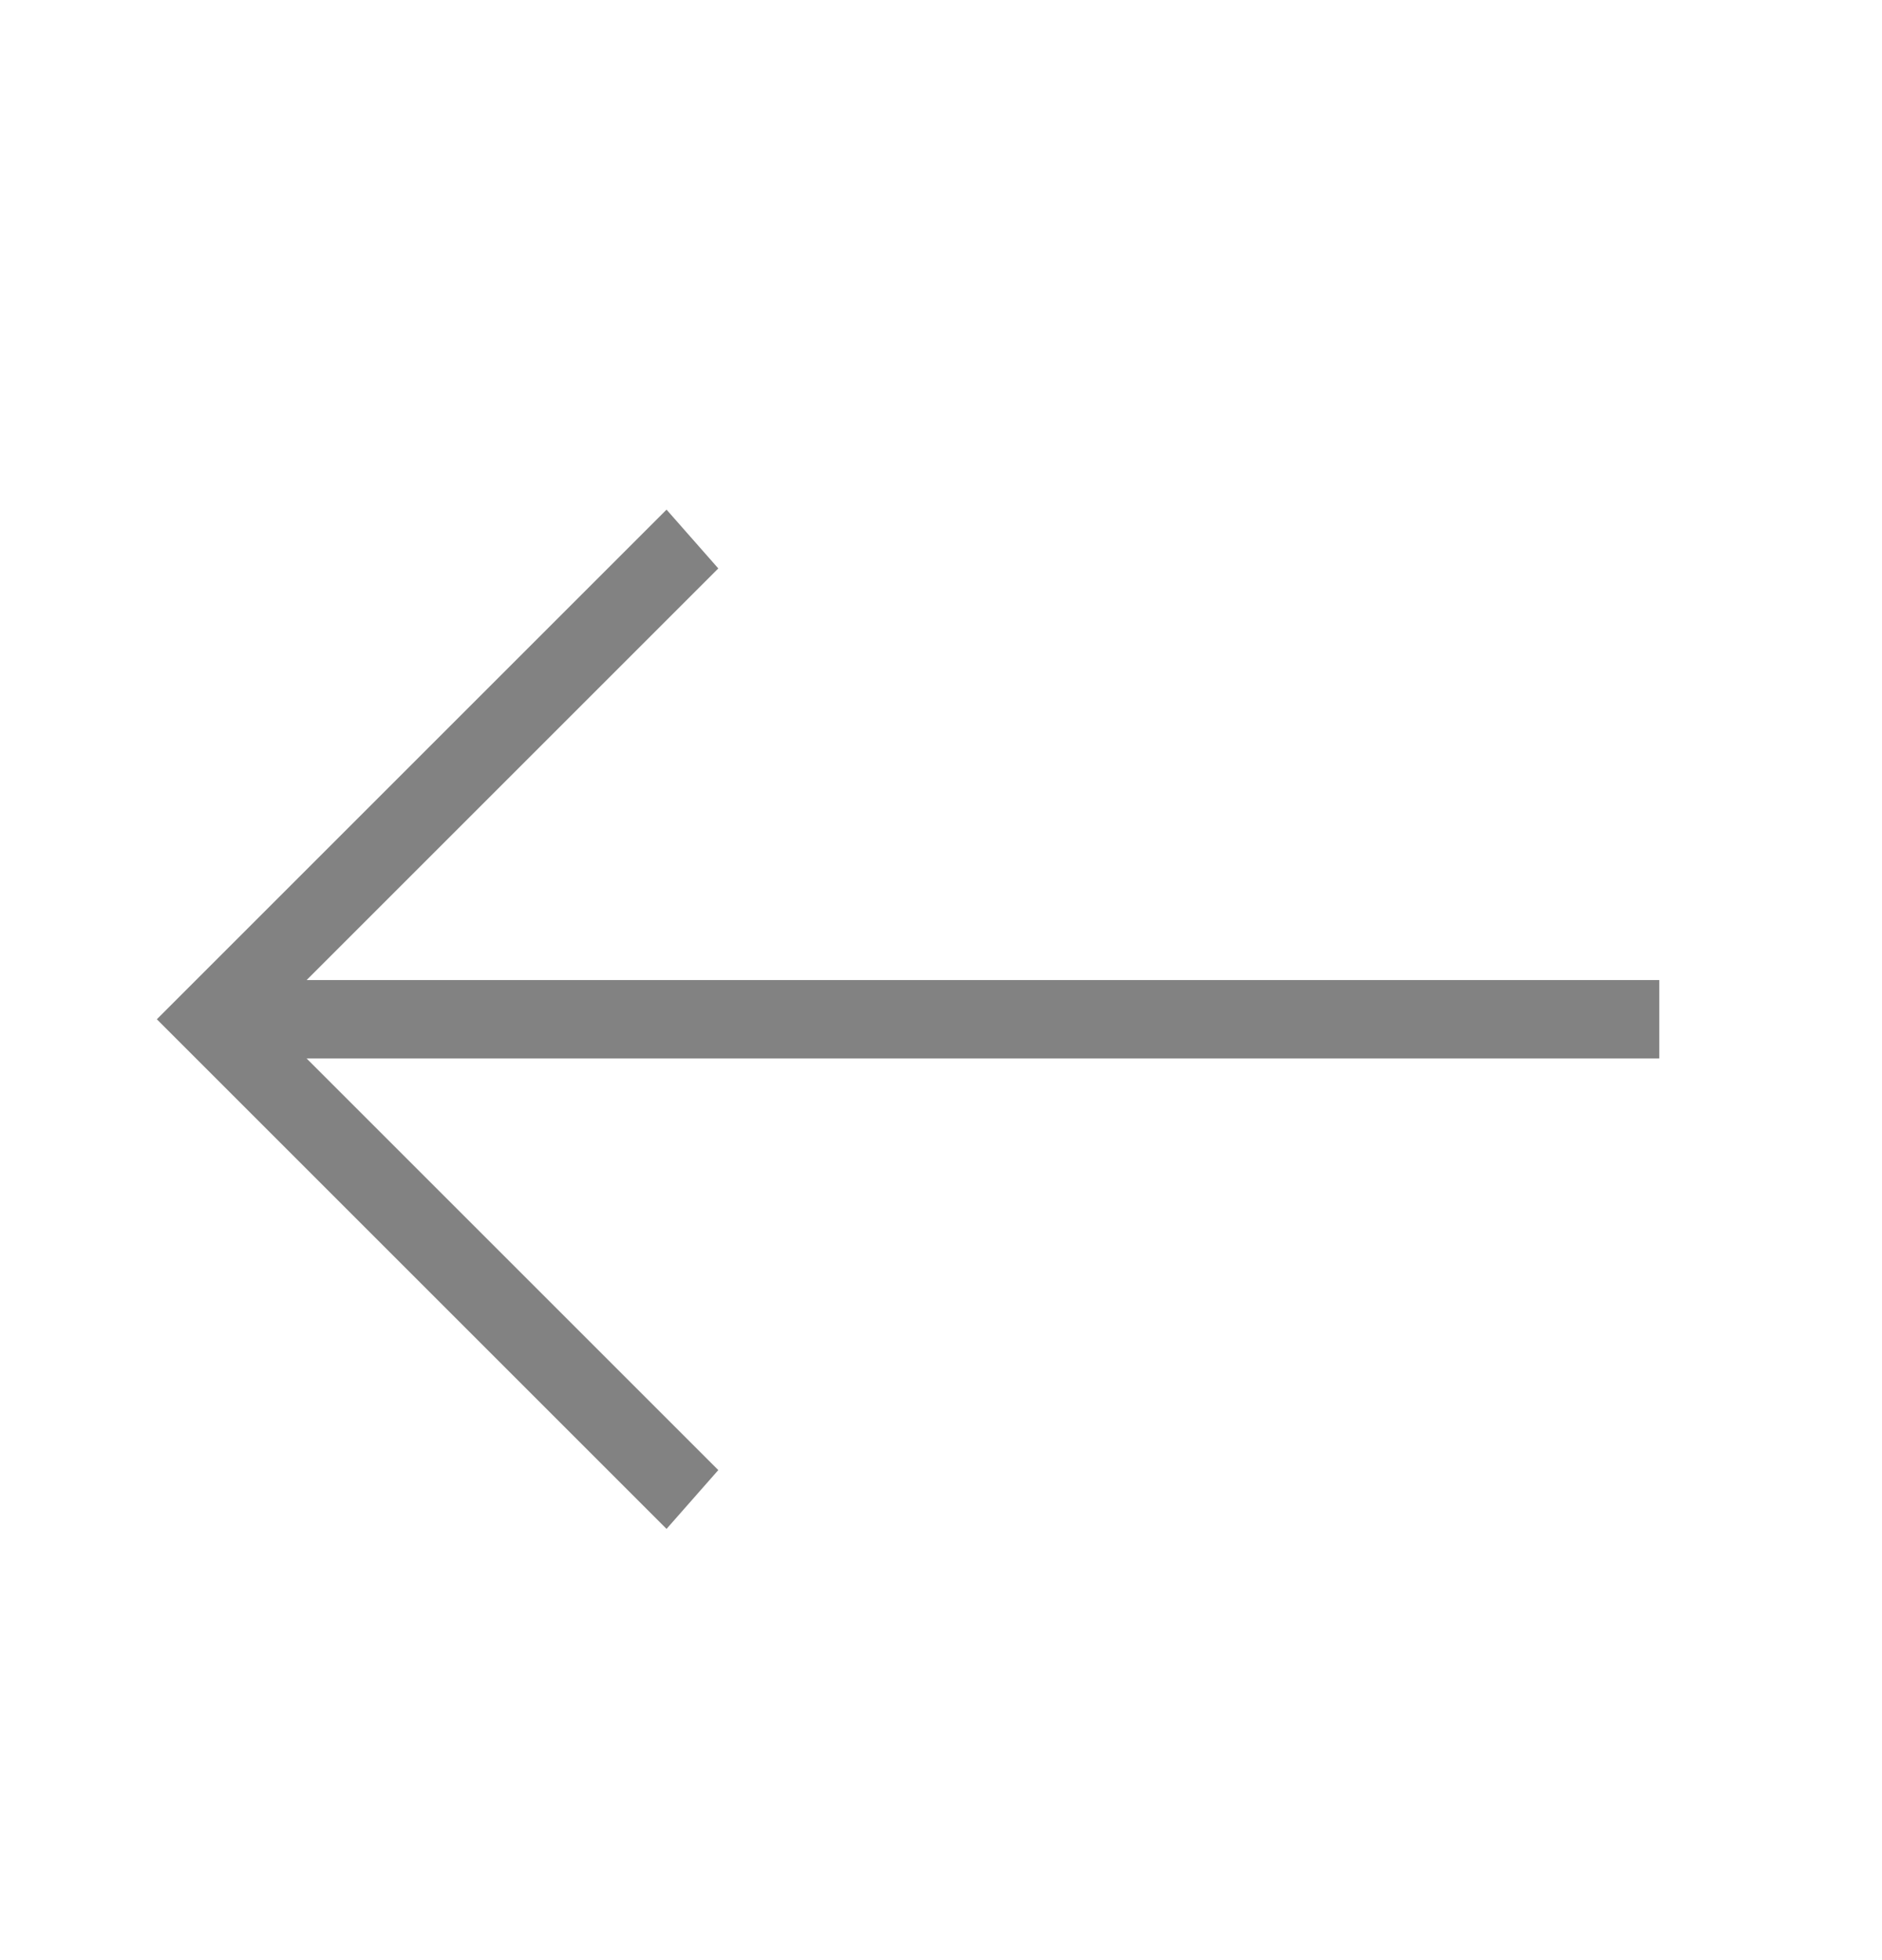 <svg width="24" height="25" viewBox="0 0 24 25" fill="none" xmlns="http://www.w3.org/2000/svg">
<path d="M21.16 13.5H3.91L9.16 18.75L8.5 19.5L2 13L8.5 6.5L9.16 7.25L3.91 12.5H21.16V13.5Z" fill="#828282"/>
</svg>
